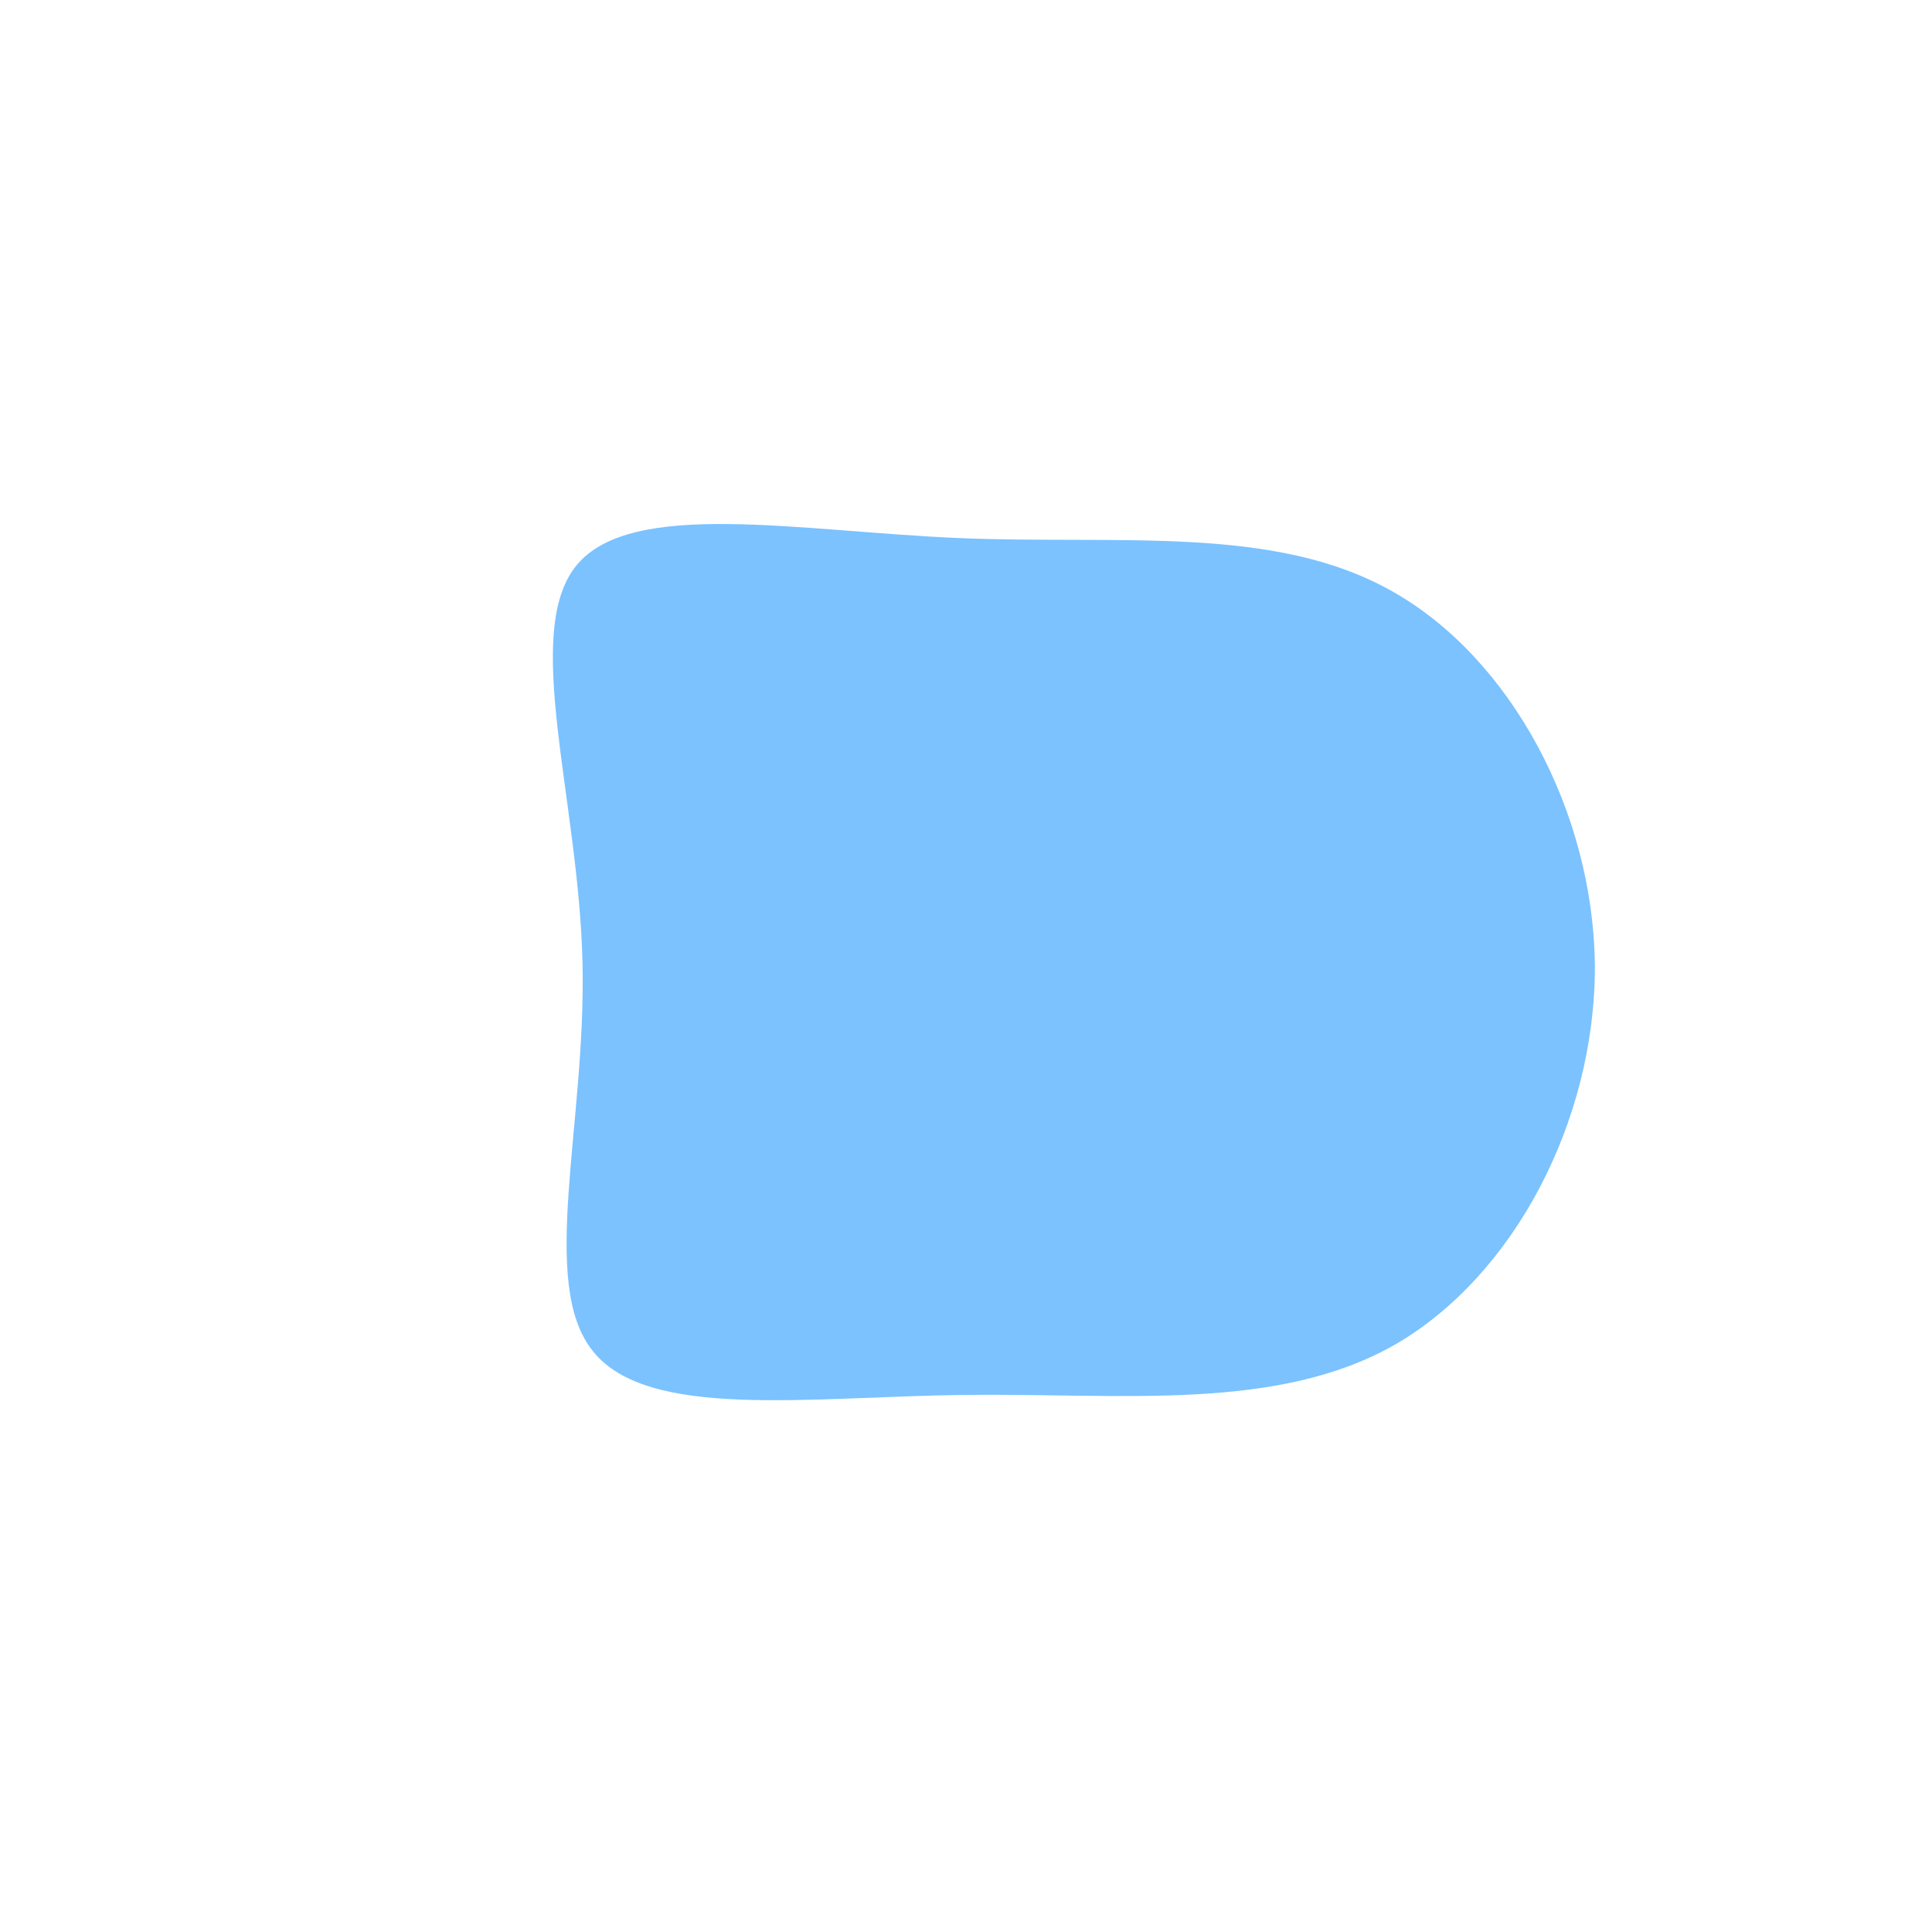 <?xml version="1.0" standalone="no"?>
<svg viewBox="0 0 200 200" xmlns="http://www.w3.org/2000/svg">
  <path fill="#7BC2FF" d="M44.1,-38.8C56.4,-31.9,65,-15.9,65.1,0.1C65.1,16.1,56.7,32.1,44.4,39.2C32.1,46.2,16.1,44.2,-0.2,44.4C-16.4,44.6,-32.9,47,-38.6,39.9C-44.3,32.9,-39.3,16.4,-39.7,-0.4C-40.1,-17.3,-46,-34.6,-40.3,-41.5C-34.6,-48.4,-17.3,-45,-0.7,-44.3C15.9,-43.6,31.9,-45.7,44.1,-38.8Z" transform="translate(100 100)" />
</svg>
